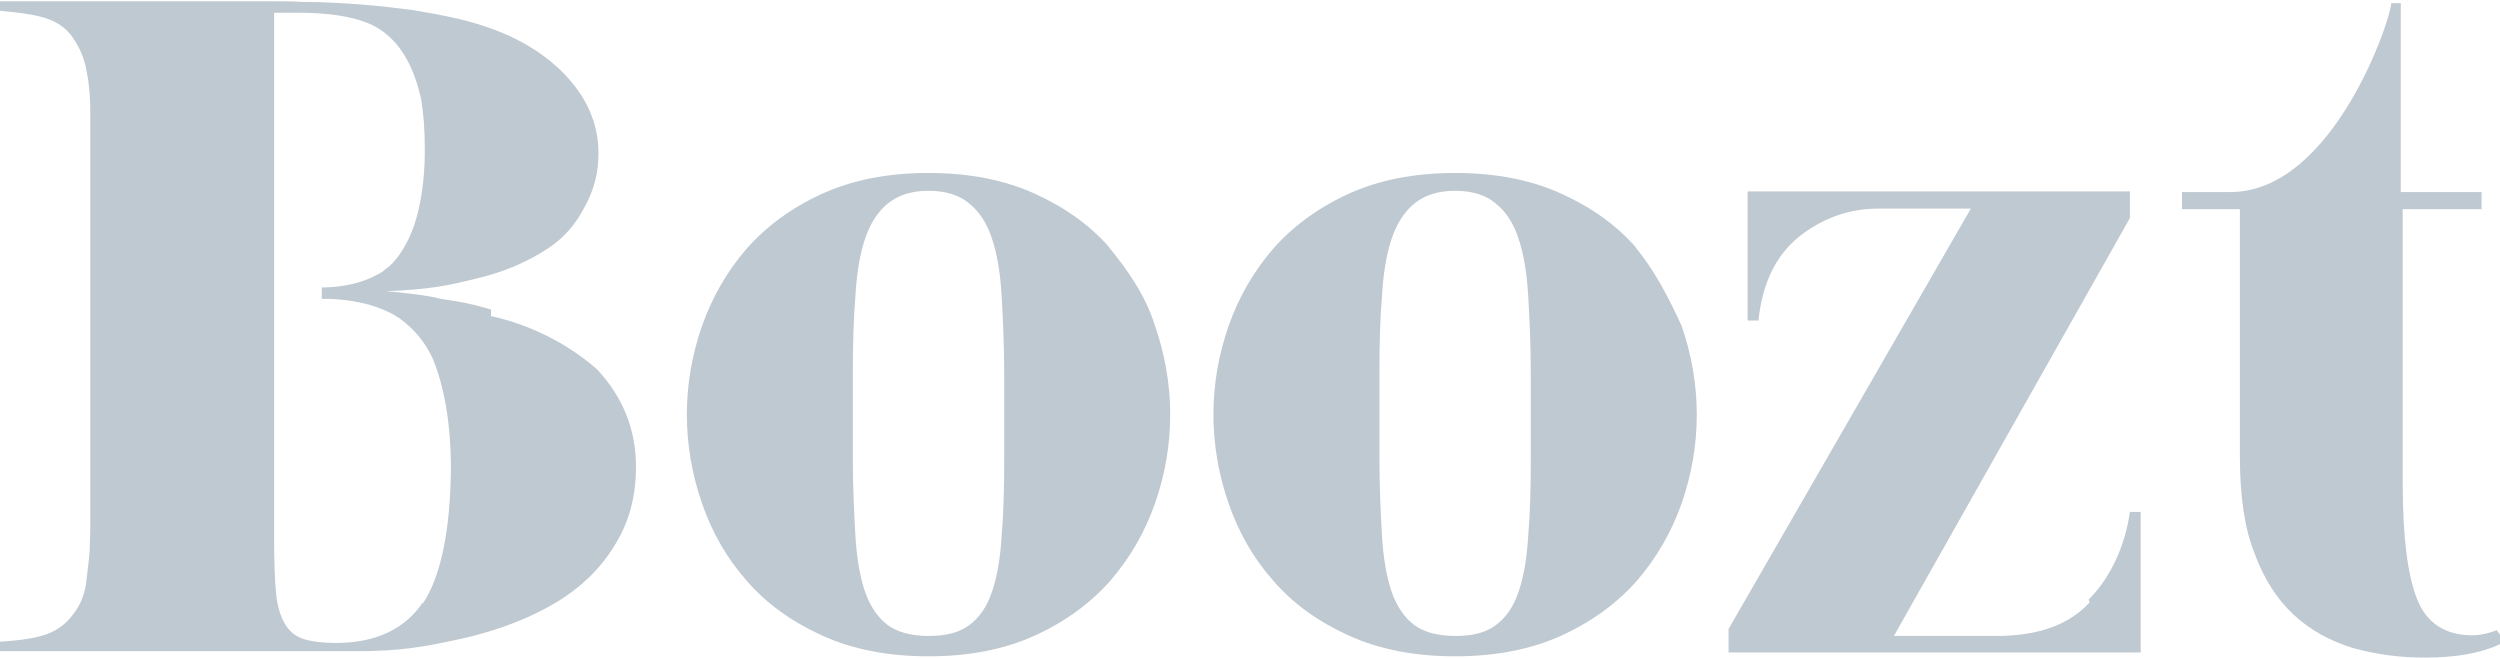 <svg width="422" height="111" viewBox="0 0 422 111" fill="none" xmlns="http://www.w3.org/2000/svg">
<path d="M82.983 52.278C78.689 50.99 76.435 50.776 75.146 50.561C73.858 50.346 74.395 50.453 72.999 50.131C71.496 49.809 67.954 49.38 65.163 49.165C72.677 48.843 75.683 48.199 80.407 47.018C85.023 45.945 88.995 44.227 92.43 41.973C95.114 40.255 97.154 37.893 98.656 34.995C100.267 32.096 101.018 29.198 101.018 25.977V25.87C101.018 20.61 98.871 15.993 94.577 11.807C90.176 7.62 84.486 4.829 77.079 3.111C74.717 2.574 72.355 2.145 69.779 1.716C66.451 1.286 63.767 0.964 60.761 0.749C57.755 0.535 54.535 0.32 50.885 0.32C49.275 0.213 47.45 0.213 45.625 0.213H44.014H41.438H0V1.823C3.757 2.145 6.441 2.574 8.159 3.219C9.876 3.863 11.272 4.829 12.345 6.439C13.312 7.835 14.063 9.445 14.492 11.377C14.922 13.31 15.244 15.779 15.244 19.107V88.563C15.244 90.388 15.137 91.891 15.137 92.965C15.029 94.253 14.922 95.219 14.815 96.078C14.707 96.937 14.6 97.903 14.492 98.762C14.171 100.587 13.526 102.197 12.345 103.7C11.165 105.31 9.662 106.384 7.944 107.028C6.226 107.672 3.543 108.101 0 108.316V109.926H59.902C67.739 109.926 71.711 109.175 78.045 107.779C84.271 106.384 89.639 104.237 93.933 101.66C98.335 98.977 101.555 95.756 103.917 91.784C106.279 87.919 107.352 83.625 107.352 78.794C107.352 72.568 105.205 67.093 100.804 62.37C96.939 58.934 90.713 55.069 82.876 53.352V52.278H82.983ZM71.389 101.66C68.383 106.169 63.445 108.531 56.682 108.531C54.535 108.531 52.71 108.316 51.314 107.887C49.919 107.457 48.845 106.599 48.094 105.31C47.342 104.022 46.806 102.304 46.591 100.05C46.376 97.796 46.269 94.79 46.269 91.032V2.145H50.241C55.501 2.145 59.473 2.789 62.264 3.97C65.055 5.151 67.202 7.298 68.705 10.089C69.779 12.021 70.53 14.276 71.067 16.637C71.496 19.107 71.711 21.898 71.711 25.333C71.711 30.271 71.067 34.565 69.886 38.108C68.92 40.792 67.739 42.831 66.236 44.442C65.914 44.764 65.485 45.193 64.948 45.515L64.841 45.623C64.733 45.73 64.733 45.73 64.733 45.73C64.304 46.052 63.874 46.267 63.445 46.481C63.23 46.589 63.016 46.696 62.801 46.803C59.366 48.414 55.608 48.521 54.32 48.521V50.453C54.32 50.453 61.298 50.131 66.666 53.245C66.988 53.459 67.31 53.674 67.524 53.781C67.632 53.889 67.632 53.889 67.632 53.889C70.101 55.714 71.819 57.861 73.107 60.652C75.039 65.483 76.113 71.602 76.113 79.224C76.005 89.315 74.502 97.151 71.389 101.875V101.66V101.66Z" fill="#BFC9D1"/>
<path d="M187.438 41.973C184.11 38.108 179.923 35.102 174.77 32.74C169.617 30.379 163.606 29.198 156.735 29.198C149.865 29.198 143.853 30.379 138.7 32.74C133.547 35.102 129.36 38.215 126.033 41.973C122.705 45.837 120.235 50.131 118.518 54.962C116.8 59.9 115.941 64.839 115.941 69.992C115.941 75.037 116.8 80.083 118.518 85.021C120.235 89.959 122.705 94.253 126.033 98.01C129.36 101.875 133.547 104.881 138.7 107.243C143.853 109.604 149.865 110.785 156.735 110.785C163.606 110.785 169.617 109.604 174.77 107.243C179.923 104.881 184.11 101.768 187.438 98.01C190.766 94.146 193.235 89.852 194.953 85.021C196.67 80.083 197.529 75.144 197.529 69.992C197.529 64.946 196.67 59.9 194.953 54.962C193.342 49.809 190.229 45.408 187.116 41.651L187.438 41.973ZM169.51 77.399C169.51 82.444 169.403 86.631 169.081 90.388C168.866 94.146 168.329 97.259 167.47 99.835C166.612 102.412 165.323 104.237 163.606 105.525C161.888 106.813 159.634 107.35 156.735 107.35C153.837 107.35 151.475 106.706 149.865 105.525C148.147 104.237 146.859 102.305 146 99.835C145.141 97.259 144.604 94.146 144.39 90.388C144.175 86.631 143.96 82.23 143.96 77.399V63.014C143.96 58.183 144.068 53.781 144.39 50.024C144.604 46.159 145.141 42.939 146 40.362C146.859 37.786 148.147 35.746 149.865 34.351C151.582 32.955 153.837 32.204 156.735 32.204C159.634 32.204 161.995 32.955 163.606 34.351C165.323 35.746 166.612 37.679 167.47 40.362C168.329 42.939 168.866 46.159 169.081 50.024C169.295 53.889 169.51 58.183 169.51 63.014V77.184V77.399Z" fill="#BFC9D1"/>
<path d="M276.325 41.973C272.997 38.108 268.81 35.102 263.657 32.74C258.504 30.379 252.492 29.198 245.622 29.198C238.751 29.198 232.74 30.379 227.587 32.74C222.434 35.102 218.247 38.215 214.919 41.973C211.591 45.837 209.122 50.131 207.405 54.962C205.687 59.9 204.828 64.839 204.828 69.992C204.828 75.037 205.687 80.083 207.405 85.021C209.122 89.959 211.591 94.253 214.919 98.01C218.247 101.875 222.434 104.881 227.587 107.243C232.74 109.604 238.751 110.785 245.622 110.785C252.492 110.785 258.504 109.604 263.657 107.243C268.81 104.881 272.997 101.768 276.325 98.01C279.653 94.146 282.122 89.852 283.839 85.021C285.557 80.083 286.416 75.144 286.416 69.992C286.416 64.946 285.557 59.9 283.839 54.962C281.477 49.809 279.116 45.408 276.003 41.651L276.325 41.973ZM258.397 77.399C258.397 82.444 258.289 86.631 257.967 90.388C257.753 94.146 257.216 97.259 256.357 99.835C255.498 102.412 254.21 104.237 252.492 105.525C250.775 106.813 248.52 107.35 245.622 107.35C242.723 107.35 240.362 106.706 238.751 105.525C237.034 104.237 235.746 102.305 234.887 99.835C234.028 97.259 233.491 94.146 233.276 90.388C233.062 86.631 232.847 82.23 232.847 77.399V63.014C232.847 58.183 232.954 53.781 233.276 50.024C233.491 46.159 234.028 42.939 234.887 40.362C235.746 37.786 237.034 35.746 238.751 34.351C240.469 32.955 242.723 32.204 245.622 32.204C248.52 32.204 250.882 32.955 252.492 34.351C254.21 35.746 255.498 37.679 256.357 40.362C257.216 42.939 257.753 46.159 257.967 50.024C258.182 53.889 258.397 58.183 258.397 63.014V77.184V77.399Z" fill="#BFC9D1"/>
<path d="M352.757 101.66C349.215 105.525 343.954 107.35 336.976 107.35H319.693L359.52 36.82V32.311H295.002V54.103H296.827C297.471 47.877 299.725 43.153 303.697 39.933C307.669 36.82 312.071 35.209 317.116 35.209H332.682L291.781 106.169V110.141H361.345V86.416H359.52C358.769 91.891 356.407 97.366 352.542 101.231L352.757 101.66Z" fill="#BFC9D1"/>
<path d="M421.463 106.384C421.463 106.384 419.316 107.243 417.384 107.243C412.768 107.243 409.655 105.203 408.044 101.231C406.434 97.259 405.575 90.71 405.575 81.693V35.317H418.887V32.418H405.253V0.535H403.643C403.643 3.111 393.874 32.311 376.59 32.418H368.324V35.317H378.093V76.969C378.093 83.625 378.845 89.1 380.562 93.394C382.173 97.796 384.427 101.231 387.218 103.807C390.009 106.384 393.337 108.209 397.202 109.39C401.067 110.463 405.039 111 409.333 111C414.593 111 418.78 110.249 422 108.746V107.135L421.463 106.384Z" fill="#BFC9D1"/>
</svg>
